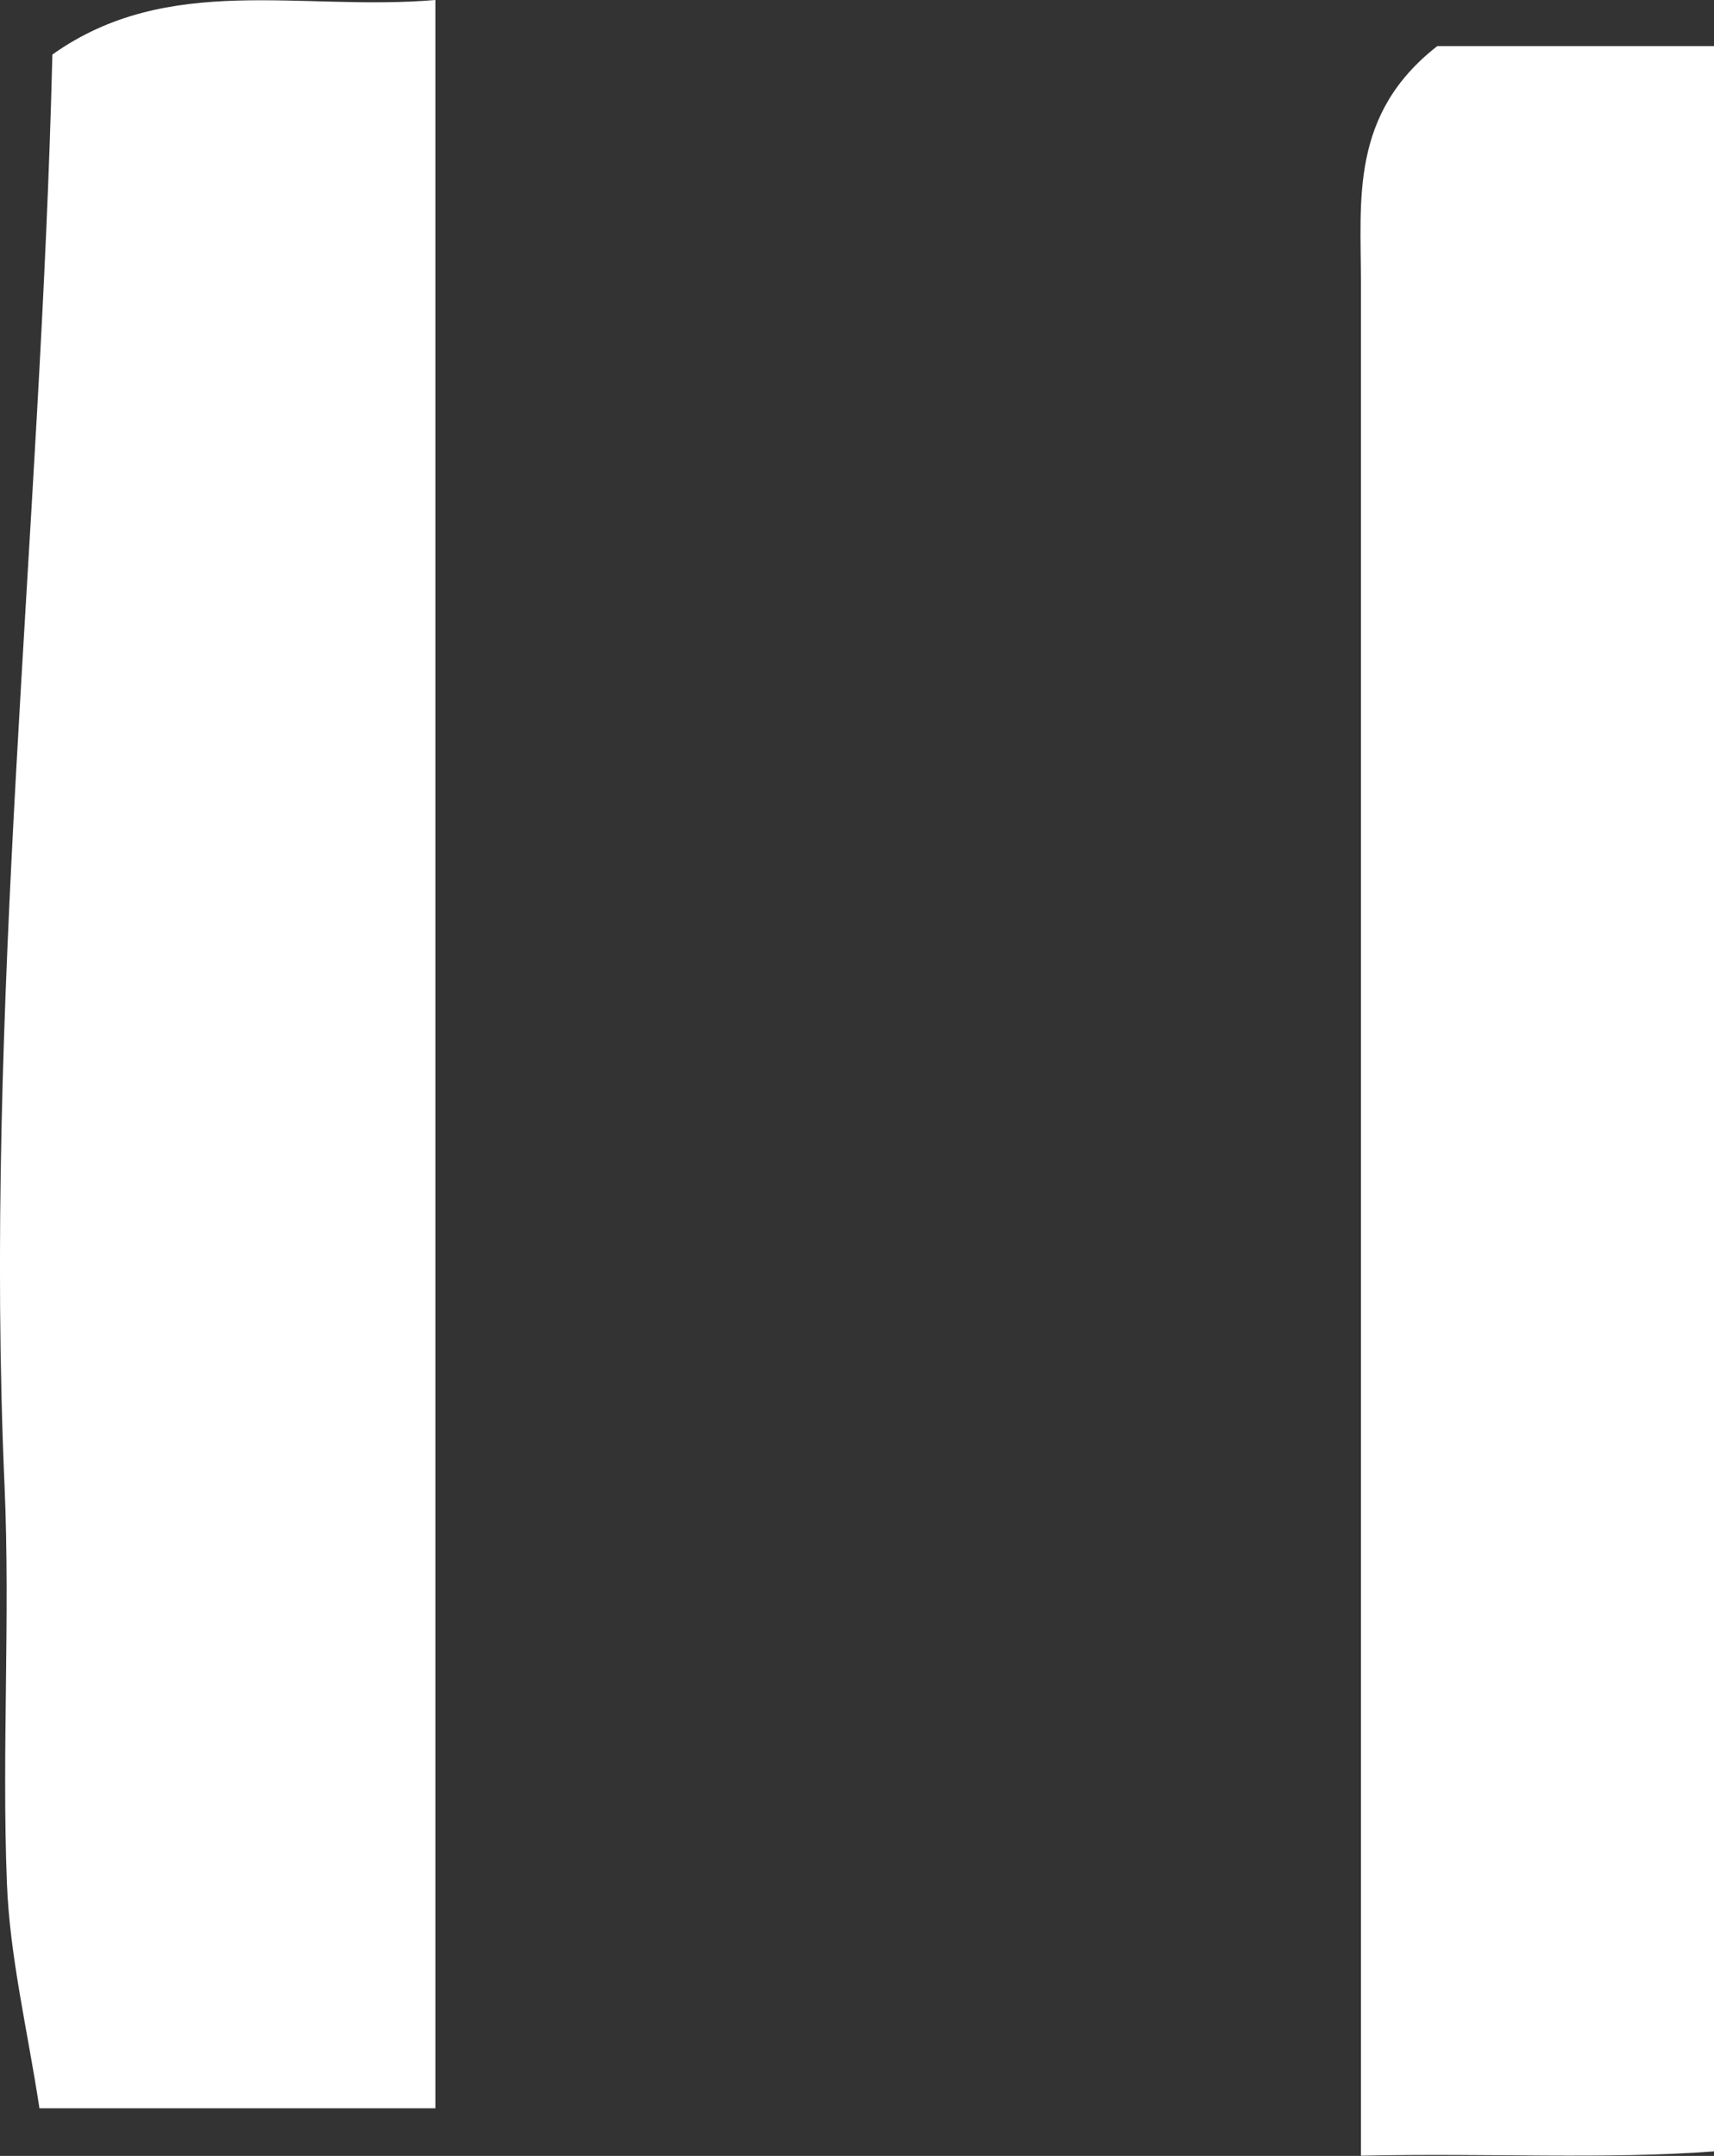 <?xml version="1.0" encoding="UTF-8"?>
<svg id="_레이어_2" data-name="레이어 2" xmlns="http://www.w3.org/2000/svg" viewBox="0 0 79.52 100">
  <rect x="0" y="0" width="79.52" height="100" fill="#333333" stroke="none"/>
  <defs>
    <style>
      .cls-1 {
        fill: #fff;
        stroke-width: 0px;
      }
    </style>
  </defs>
  <g id="_레이어_1-2" data-name="레이어 1">
    <g>
      <path class="cls-1" d="M1.83,97.79c-.55-3.62-1.38-7.03-1.51-10.46-.24-6.13.16-12.3-.11-18.43C-.76,46.72,1.89,24.66,2.43,2.53,7.82-1.3,13.95.53,20.2,0v97.79H1.83Z"/>
      <path class="cls-1" d="M66.67,2.14h12.85v97.65c-5.06.38-10.43.07-16.38.2v-6.6c0-26.76,0-53.52,0-80.28,0-3.85-.51-7.81,3.54-10.97Z"/>
    </g>
  </g>
</svg>